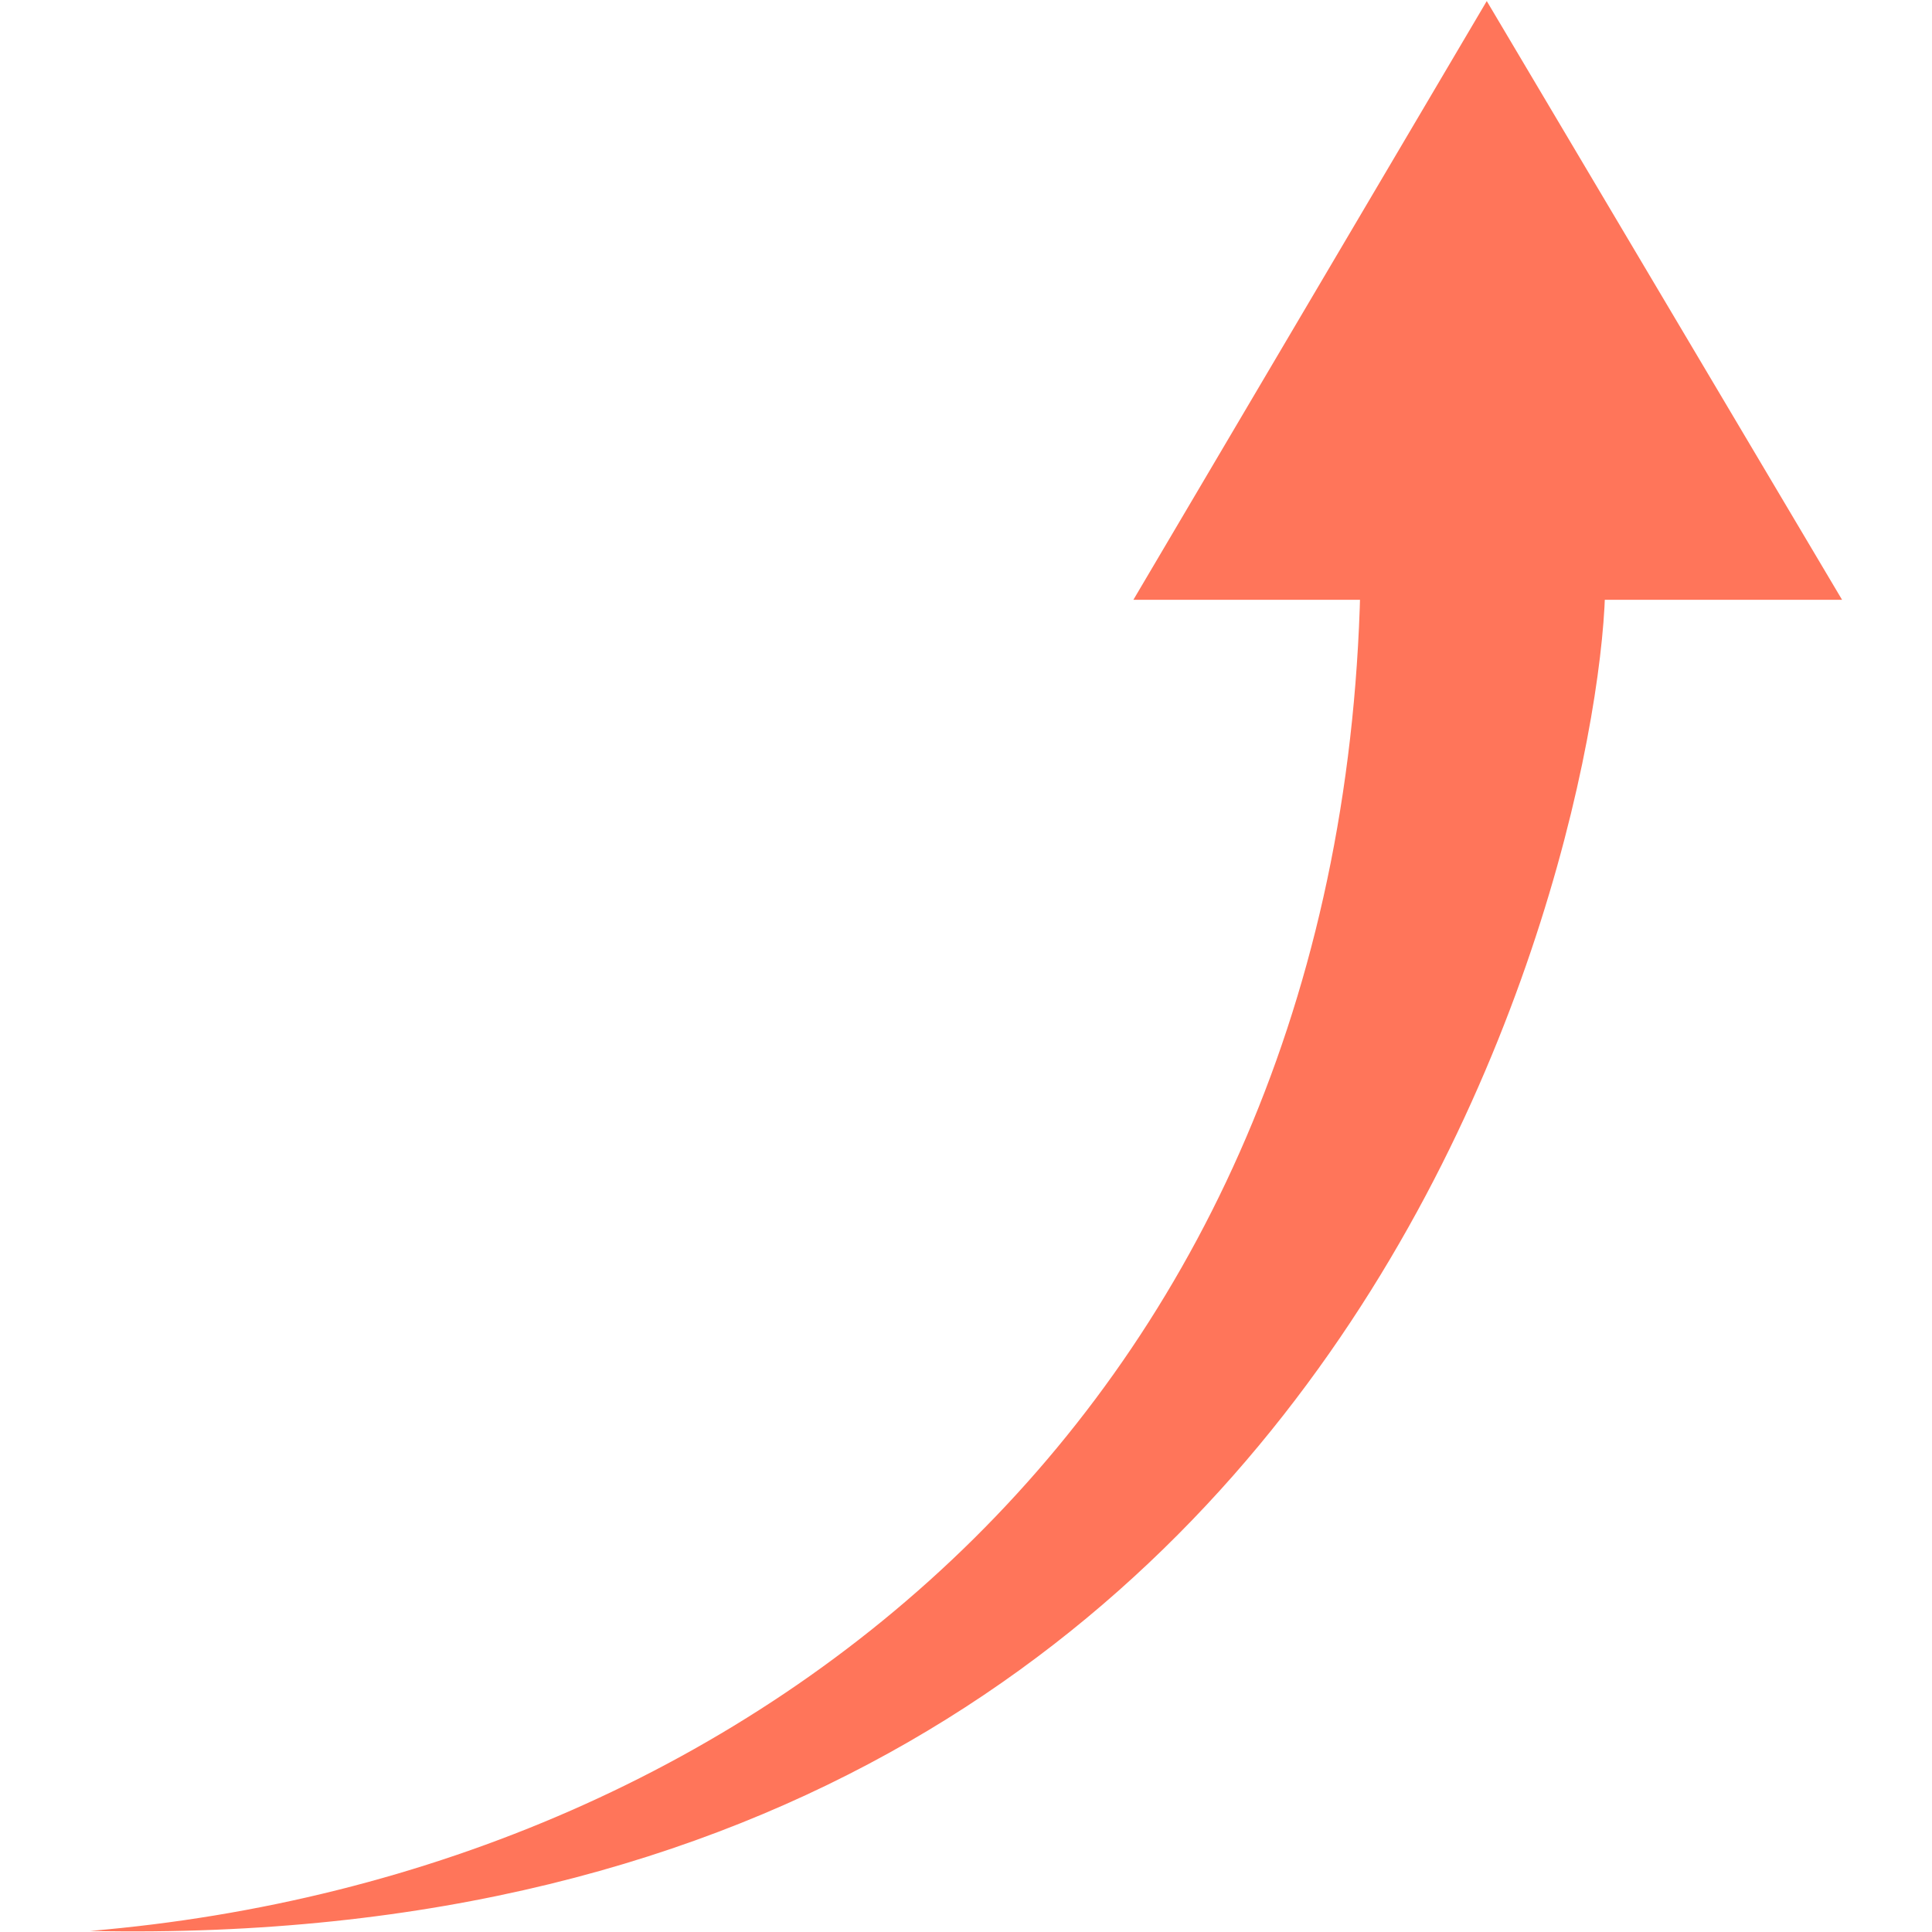 <?xml version="1.0" standalone="no"?><!DOCTYPE svg PUBLIC "-//W3C//DTD SVG 1.1//EN" "http://www.w3.org/Graphics/SVG/1.1/DTD/svg11.dtd"><svg t="1586270604432" class="icon" viewBox="0 0 1024 1024" version="1.1" xmlns="http://www.w3.org/2000/svg" p-id="2338" xmlns:xlink="http://www.w3.org/1999/xlink" width="32" height="32"><defs><style type="text/css"></style></defs><path d="M849.315 290.025c15.36 57.903-75.543 748.451-801.652 733.417 357.004-30.022 668.02-284.113 673.513-721.594 68.98-100.817 121.577-38.633 128.14-11.823z" fill="#FF755A" p-id="2339"></path><path d="M788.015 0.559l188.323 317.347h-375.622z" fill="#FF755A" p-id="2340"></path></svg>